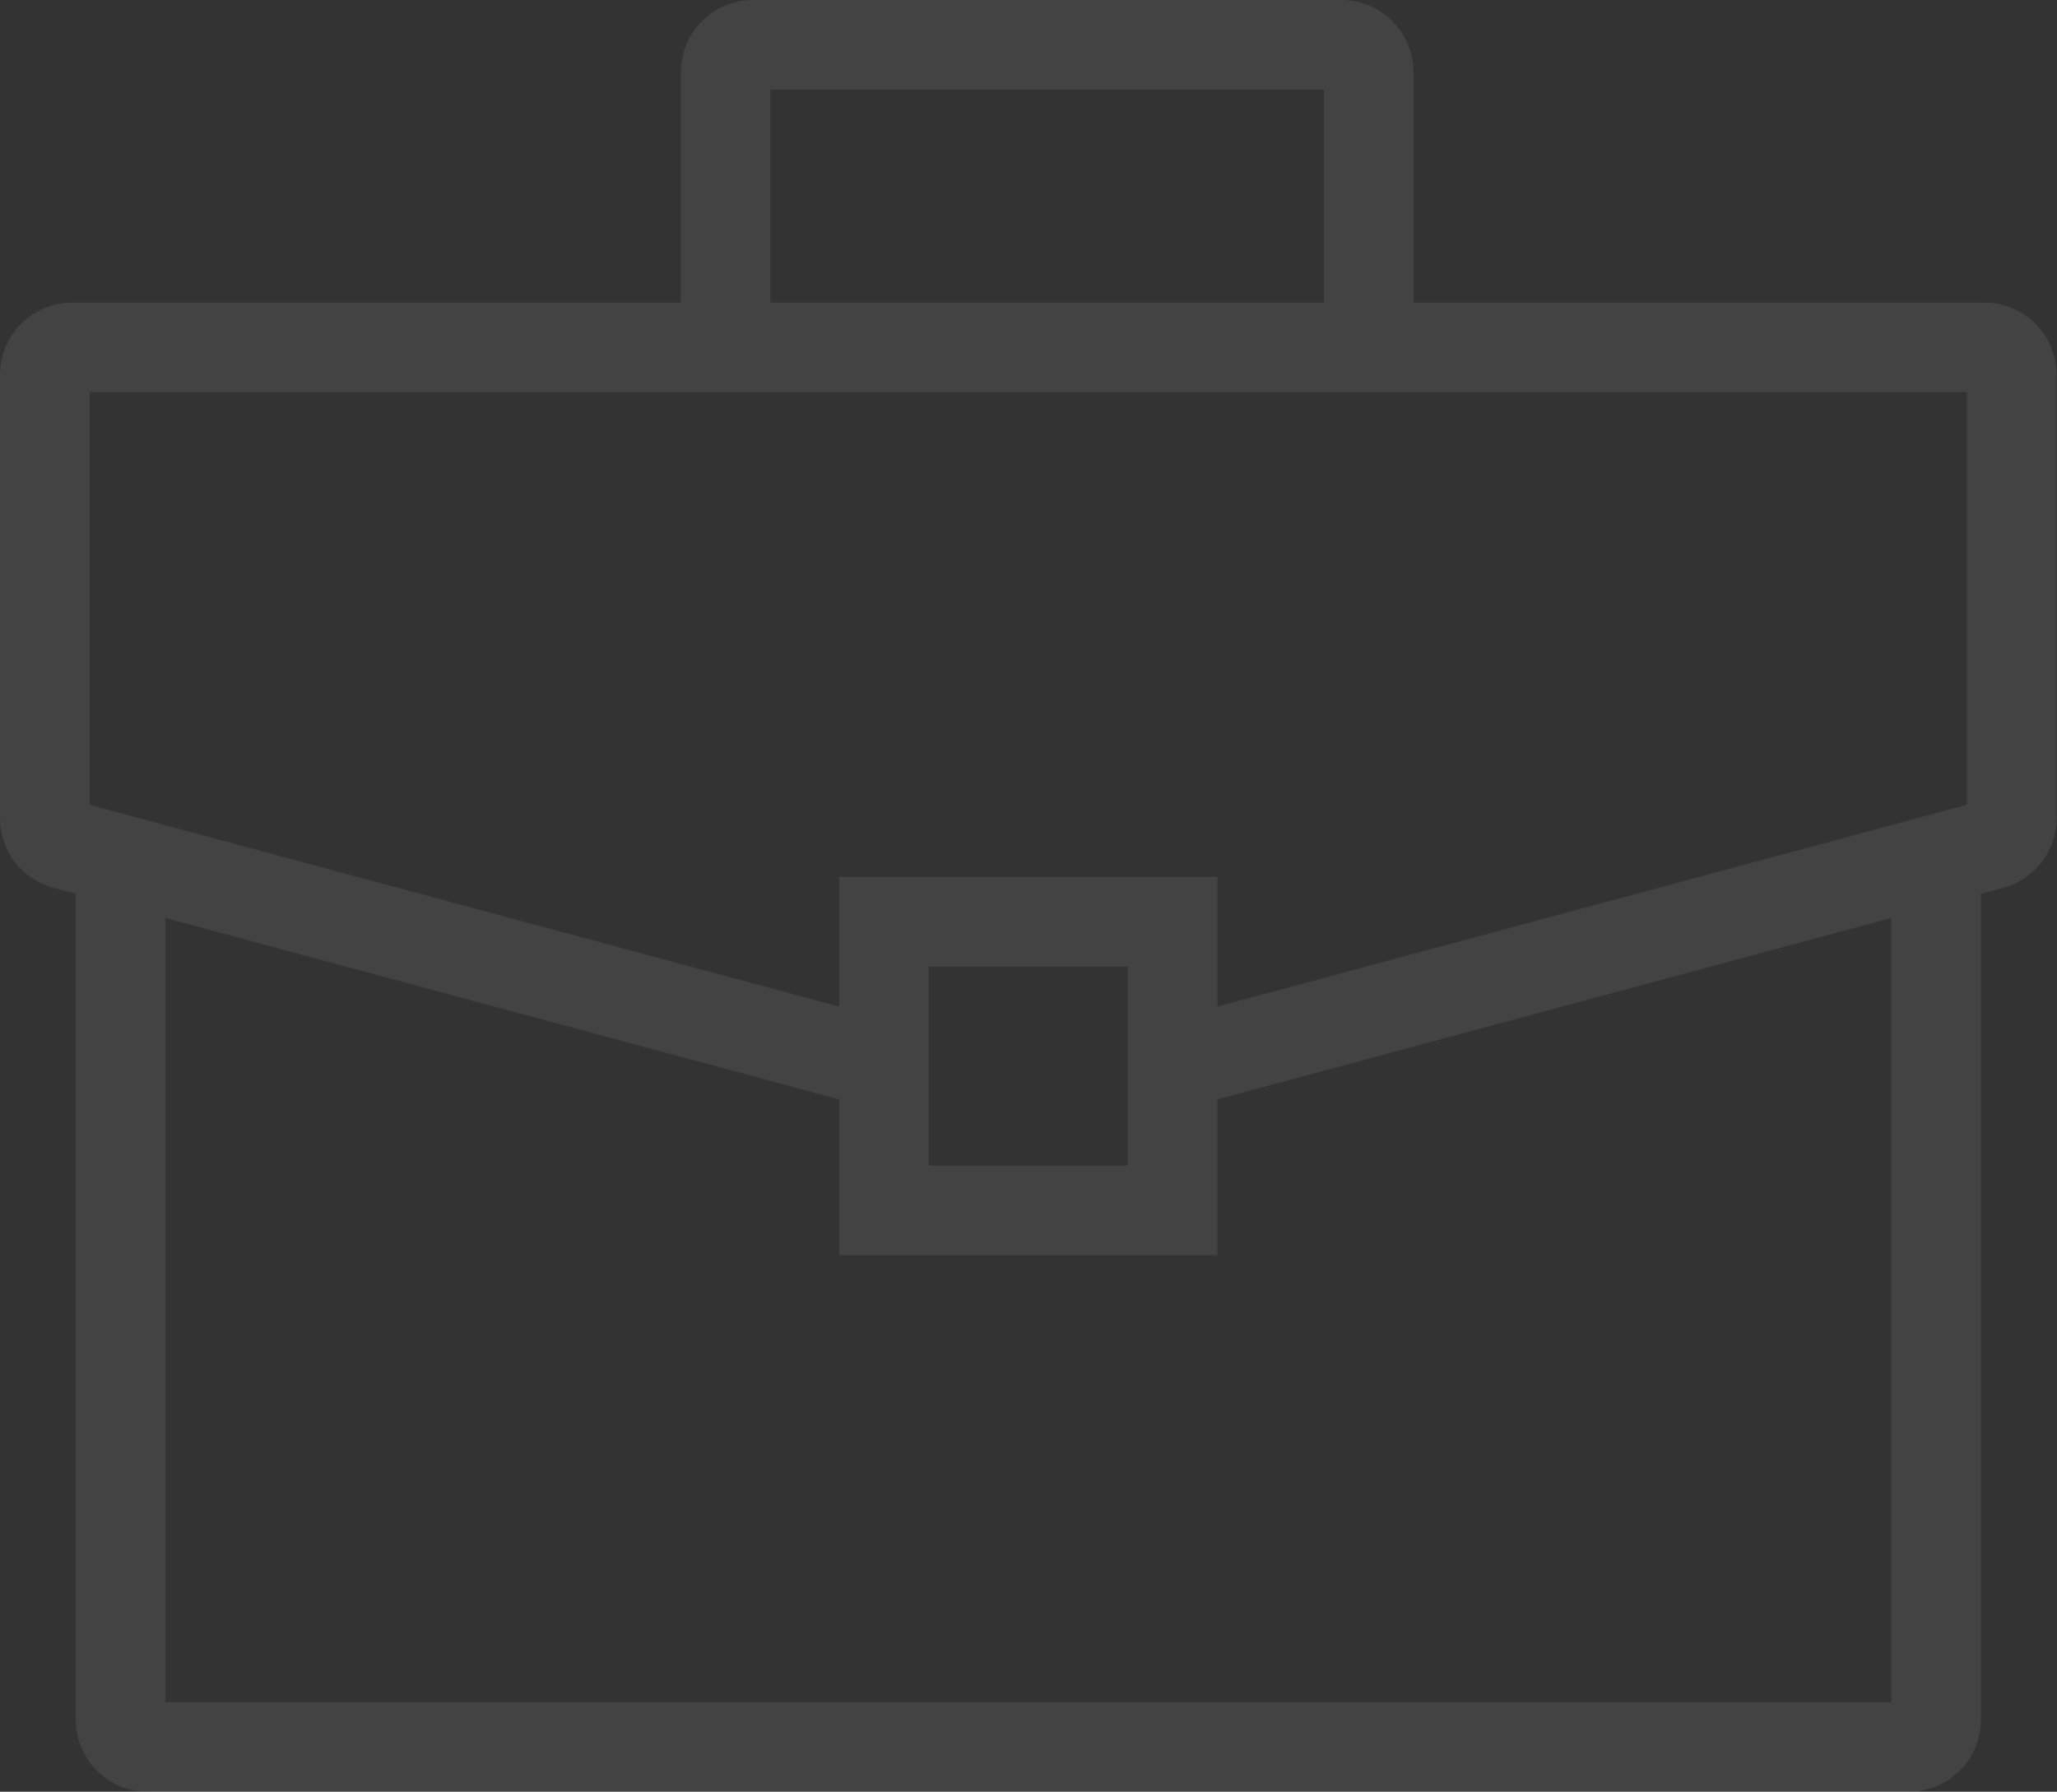 <svg width="1148" height="1000" viewBox="0 0 1148 1000" fill="none" xmlns="http://www.w3.org/2000/svg">
<rect x="0" y="0" width="1148" height="1000" fill="#333333" stroke="none"/>
<g opacity="0.08">
<path d="M668.885 590.534L1111.49 471.372C1118.15 469.579 1122.77 463.543 1122.77 456.649V209.138C1122.77 200.717 1115.94 193.891 1107.52 193.891H40.247C31.826 193.891 25 200.717 25 209.138V456.649C25 463.543 29.626 469.579 36.283 471.372L478.886 590.534" stroke="white" stroke-width="50"/>
<path d="M763.885 193.888V40.247C763.885 31.826 757.058 25 748.638 25H420.245C411.824 25 404.998 31.826 404.998 40.247V193.888" stroke="white" stroke-width="50"/>
<path d="M1080.55 489.448V959.754C1080.55 968.174 1073.72 975 1065.3 975H82.469C74.048 975 67.222 968.174 67.222 959.754V489.448" stroke="white" stroke-width="50"/>
<path d="M493.33 675.558V514.448H654.44V675.558H493.33Z" stroke="white" stroke-width="50"/>
</g>
</svg>
